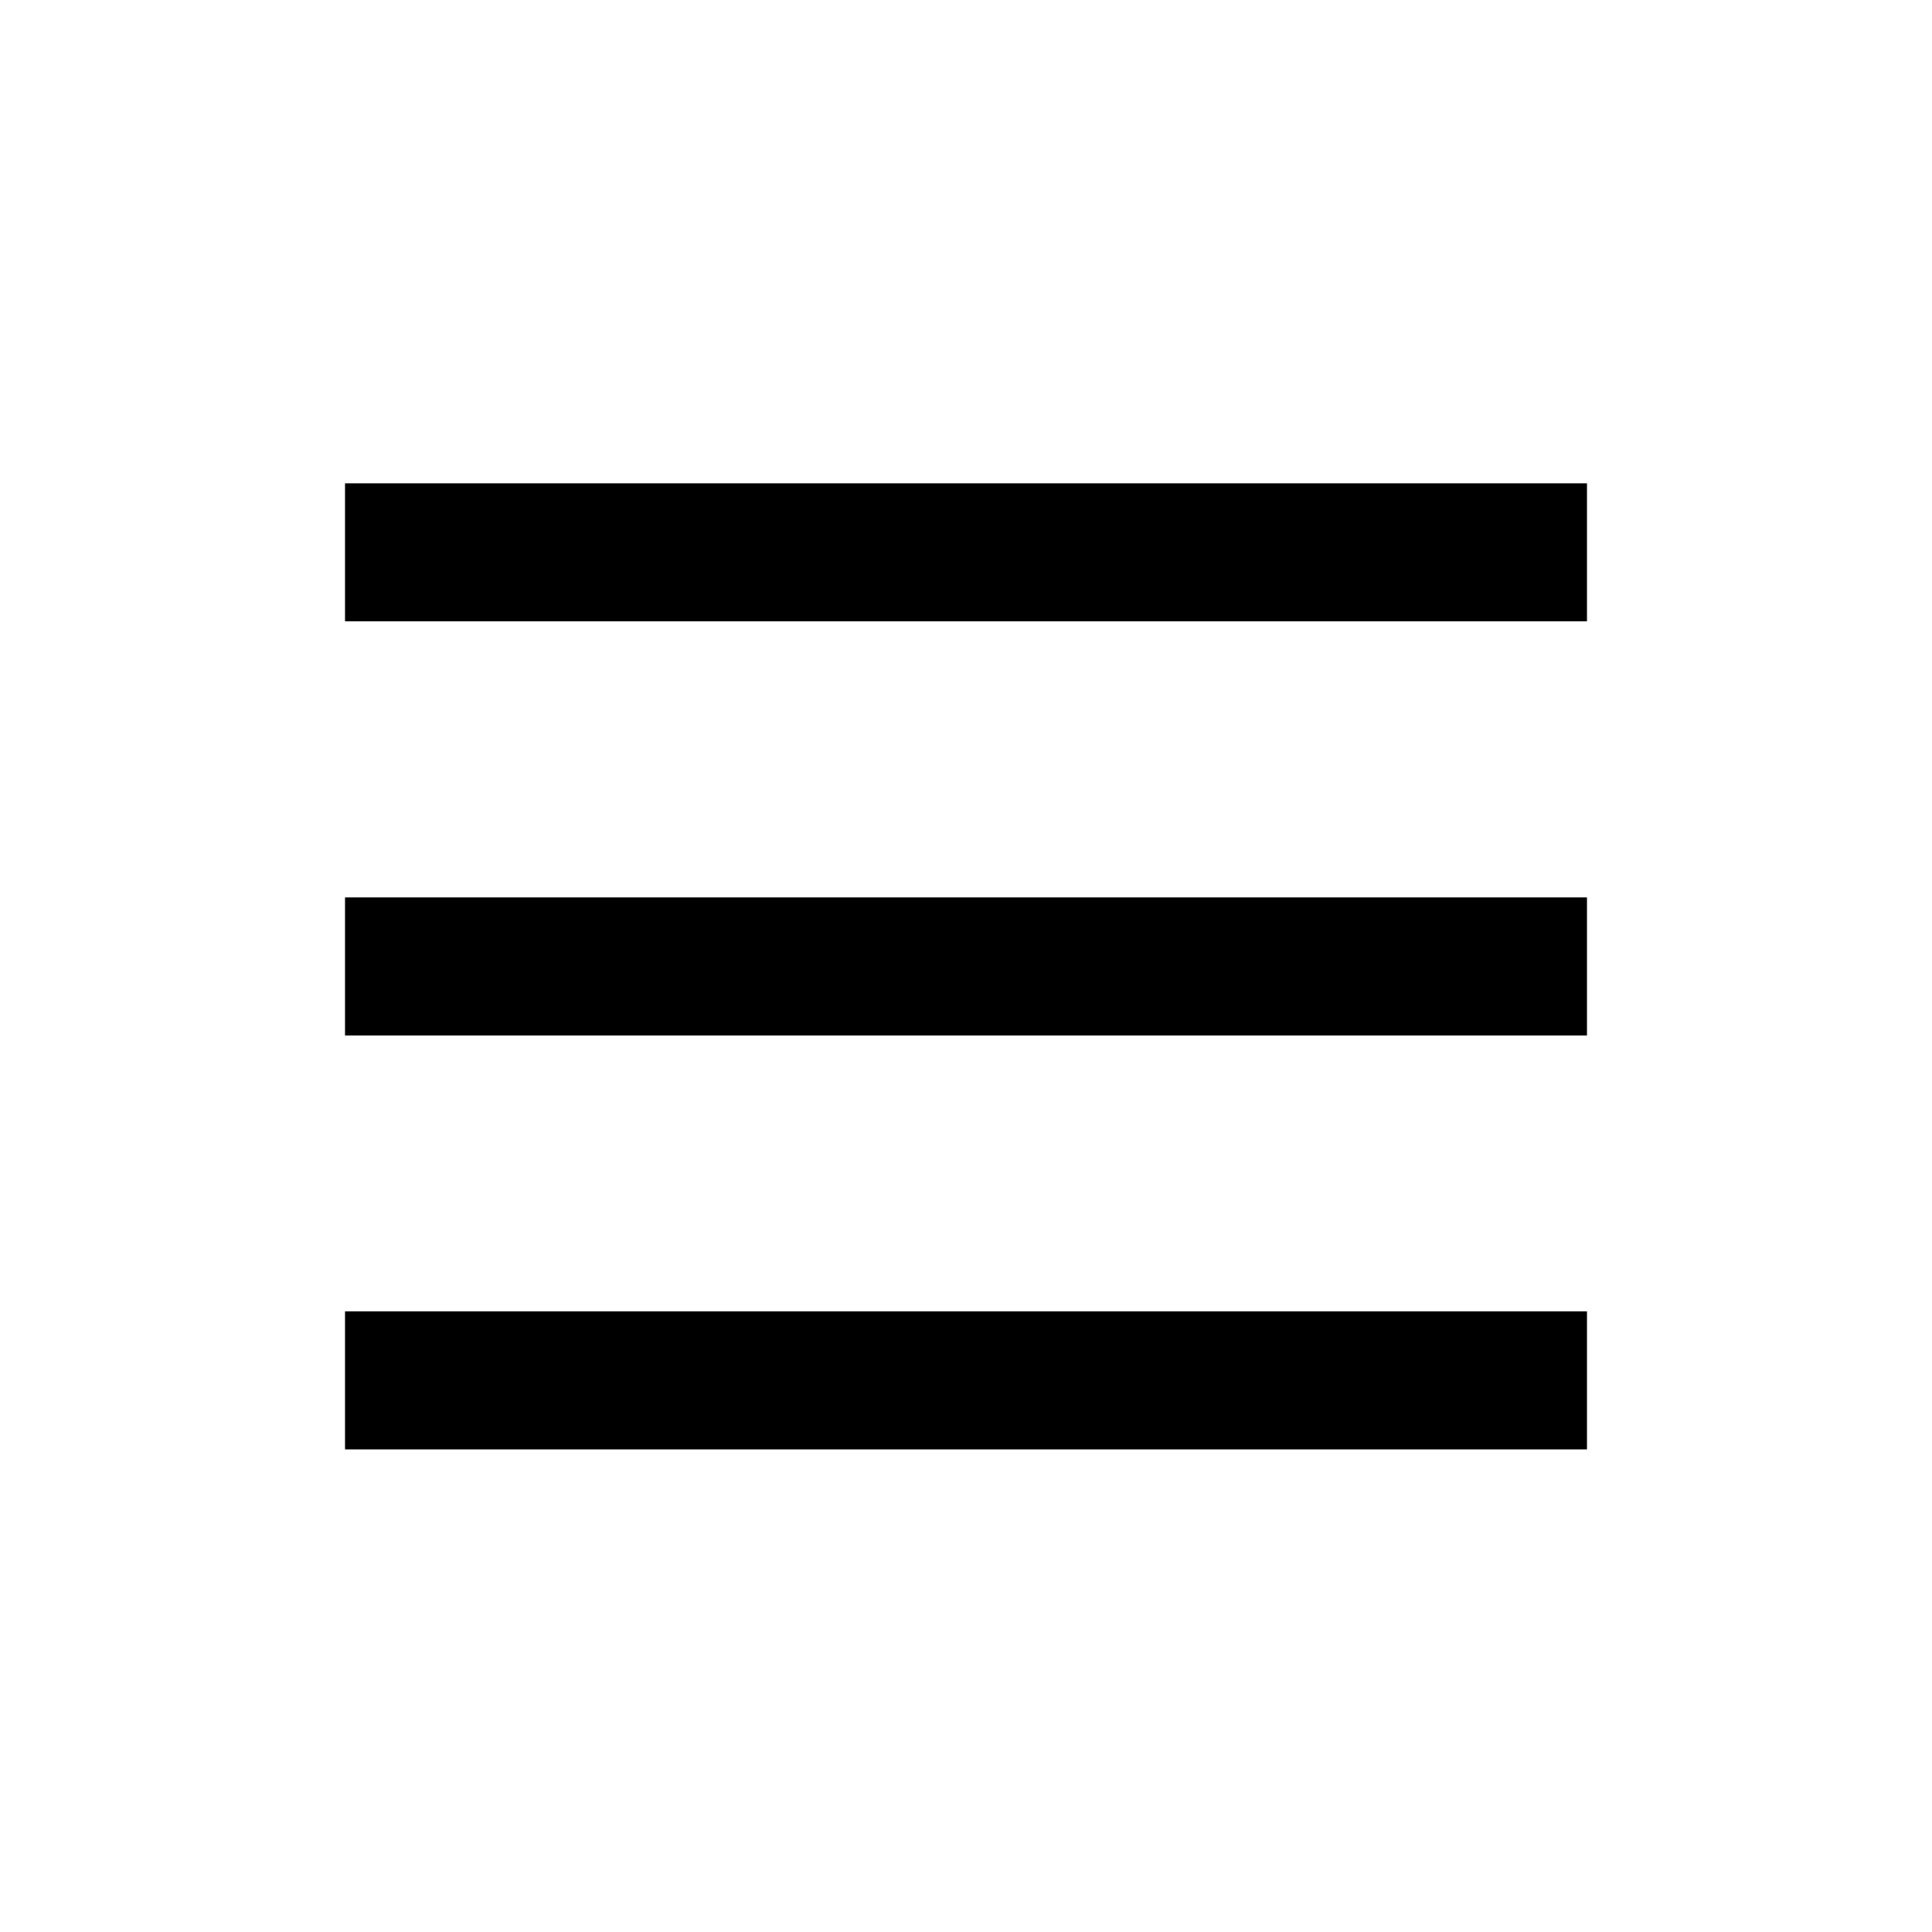 <svg width="24" height="24" viewBox="0 0 24 24" fill="none" xmlns="http://www.w3.org/2000/svg">
<path fill-rule="evenodd" clip-rule="evenodd" d="M19.714 6.004H4.286V7.718H19.714V6.004ZM19.714 11.148H4.286V12.863H19.714V11.148ZM4.286 16.29H19.714V18.005H4.286V16.29Z" fill="black"/>
</svg>
